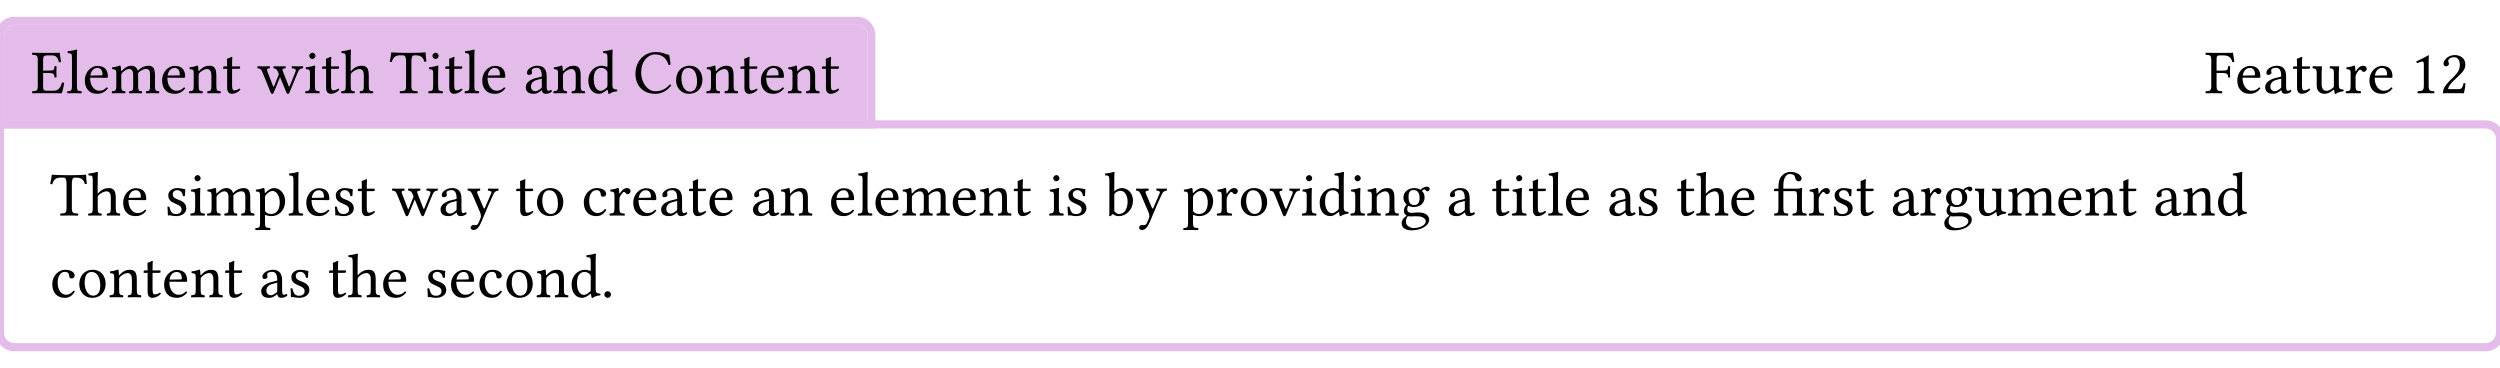 <svg class="typst-doc" height="100.147pt" style="overflow: visible;" viewBox="0 0 680.315 100.147" width="680.315pt" xmlns:h5="http://www.w3.org/1999/xhtml" xmlns:xlink="http://www.w3.org/1999/xlink" xmlns="http://www.w3.org/2000/svg">
    <g>
        <g transform="translate(0 5.669)">
            <g class="typst-group">
                <g>
                    <g transform="translate(0 0)">
                        <g class="typst-group">
                            <g>
                                <g transform="translate(0 0)">
                                    <g class="typst-group">
                                        <g>
                                            <g transform="translate(-0 -0)">
                                                <path class="typst-shape" d="M 3.895 1.105 L 3.895 -1.105 L 233.221 -1.105 C 235.982 -1.105 238.221 1.134 238.221 3.895 L 238.221 29.291 L -1.105 29.291 L -1.105 3.895 C -1.105 1.134 1.134 -1.105 3.895 -1.105 L 3.895 1.105 C 2.354 1.105 1.105 2.354 1.105 3.895 L 1.105 27.081 L 236.011 27.081 L 236.011 3.895 C 236.011 2.354 234.762 1.105 233.221 1.105 Z " fill="#e4bce9" fill-rule="nonzero"></path>
                                            </g>
                                            <g transform="translate(0 0)">
                                                <g class="typst-group" clip-path="url(#c4E679BE39DD3F2DA282608A73844A677)">
                                                    <g>
                                                        <g transform="translate(0 0)">
                                                            <path class="typst-shape" d="M 0 0 L 0 28.186 L 237.116 28.186 L 237.116 0 Z " fill="#e4bce9" fill-rule="nonzero"></path>
                                                        </g>
                                                        <g transform="translate(8.5 19.686)">
                                                            <g class="typst-text" transform="scale(1, -1)">
                                                                <use fill="#000000" fill-rule="nonzero" x="0" xlink:href="#gA47983972D15EF8A60FA5327D5D7CBB8"></use>
                                                                <use fill="#000000" fill-rule="nonzero" x="9.469" xlink:href="#g688C37539538F20ADEDCEF13385ED473"></use>
                                                                <use fill="#000000" fill-rule="nonzero" x="13.957" xlink:href="#g6A1BCC6180F826CEC9F0969029141C24"></use>
                                                                <use fill="#000000" fill-rule="nonzero" x="21.556" xlink:href="#g8EF68B9F434B21AF0F566D42E24A6741"></use>
                                                                <use fill="#000000" fill-rule="nonzero" x="34.986" xlink:href="#g6A1BCC6180F826CEC9F0969029141C24"></use>
                                                                <use fill="#000000" fill-rule="nonzero" x="42.585" xlink:href="#gEC36F167EC4449C6AE9A758F7303ABD9"></use>
                                                                <use fill="#000000" fill-rule="nonzero" x="51.799" xlink:href="#g39771A1379CF595E57EC7CABB822FC76"></use>
                                                                <use fill="#000000" fill-rule="nonzero" x="61.421" xlink:href="#g5A26077A72462FE68E0ADE460EEFCCB5"></use>
                                                                <use fill="#000000" fill-rule="nonzero" x="74.12" xlink:href="#gD73BC2B7DACAF23BBF77E52B624B14FE"></use>
                                                                <use fill="#000000" fill-rule="nonzero" x="78.727" xlink:href="#g39771A1379CF595E57EC7CABB822FC76"></use>
                                                                <use fill="#000000" fill-rule="nonzero" x="84.099" xlink:href="#g7CB9797A02F10A5A37B7A195F5C7F72B"></use>
                                                                <use fill="#000000" fill-rule="nonzero" x="97.495" xlink:href="#gE2DFA7A4165699FAACE3405BA08E957D"></use>
                                                                <use fill="#000000" fill-rule="nonzero" x="107.644" xlink:href="#gD73BC2B7DACAF23BBF77E52B624B14FE"></use>
                                                                <use fill="#000000" fill-rule="nonzero" x="112.251" xlink:href="#g39771A1379CF595E57EC7CABB822FC76"></use>
                                                                <use fill="#000000" fill-rule="nonzero" x="117.623" xlink:href="#g688C37539538F20ADEDCEF13385ED473"></use>
                                                                <use fill="#000000" fill-rule="nonzero" x="122.111" xlink:href="#g6A1BCC6180F826CEC9F0969029141C24"></use>
                                                                <use fill="#000000" fill-rule="nonzero" x="133.96" xlink:href="#g70497B15E04CC549257309BAC0B77D32"></use>
                                                                <use fill="#000000" fill-rule="nonzero" x="141.729" xlink:href="#gEC36F167EC4449C6AE9A758F7303ABD9"></use>
                                                                <use fill="#000000" fill-rule="nonzero" x="150.943" xlink:href="#g321EEAFE5754B9C7453097BAF1645CB4"></use>
                                                                <use fill="#000000" fill-rule="nonzero" x="163.795" xlink:href="#gBFB3E6E57E70B1315D13A2135ED68298"></use>
                                                                <use fill="#000000" fill-rule="nonzero" x="174.777" xlink:href="#g8831A3734F2C877DD4B82664E2752586"></use>
                                                                <use fill="#000000" fill-rule="nonzero" x="183.345" xlink:href="#gEC36F167EC4449C6AE9A758F7303ABD9"></use>
                                                                <use fill="#000000" fill-rule="nonzero" x="192.559" xlink:href="#g39771A1379CF595E57EC7CABB822FC76"></use>
                                                                <use fill="#000000" fill-rule="nonzero" x="197.931" xlink:href="#g6A1BCC6180F826CEC9F0969029141C24"></use>
                                                                <use fill="#000000" fill-rule="nonzero" x="205.53" xlink:href="#gEC36F167EC4449C6AE9A758F7303ABD9"></use>
                                                                <use fill="#000000" fill-rule="nonzero" x="214.744" xlink:href="#g39771A1379CF595E57EC7CABB822FC76"></use>
                                                            </g>
                                                        </g>
                                                    </g>
                                                </g>
                                            </g>
                                            <g transform="translate(591.456 0)">
                                                <g class="typst-group">
                                                    <g>
                                                        <g transform="translate(8.5 19.686)">
                                                            <g class="typst-text" transform="scale(1, -1)">
                                                                <use fill="#000000" fill-rule="nonzero" x="0" xlink:href="#g3BBAA0E515CCE9D602E8BB6184EABE57"></use>
                                                                <use fill="#000000" fill-rule="nonzero" x="8.245" xlink:href="#g6A1BCC6180F826CEC9F0969029141C24"></use>
                                                                <use fill="#000000" fill-rule="nonzero" x="15.844" xlink:href="#g70497B15E04CC549257309BAC0B77D32"></use>
                                                                <use fill="#000000" fill-rule="nonzero" x="23.613" xlink:href="#g39771A1379CF595E57EC7CABB822FC76"></use>
                                                                <use fill="#000000" fill-rule="nonzero" x="28.985" xlink:href="#gCB5A1CE6276EDDD553B00166C1A6296F"></use>
                                                                <use fill="#000000" fill-rule="nonzero" x="38.012" xlink:href="#g679C8EC39CC8A55594D0C898C817B316"></use>
                                                                <use fill="#000000" fill-rule="nonzero" x="44.2" xlink:href="#g6A1BCC6180F826CEC9F0969029141C24"></use>
                                                            </g>
                                                        </g>
                                                        <g transform="translate(64.549 19.686)">
                                                            <g class="typst-text" transform="scale(1, -1)">
                                                                <use fill="#000000" fill-rule="nonzero" x="0" xlink:href="#gB3C4DF9985E535445058B523F1236CF9"></use>
                                                                <use fill="#000000" fill-rule="nonzero" x="7.905" xlink:href="#g3FF93C64BFA444032BA43718CA8F66B9"></use>
                                                            </g>
                                                        </g>
                                                    </g>
                                                </g>
                                            </g>
                                            <g transform="translate(0 28.186)">
                                                <g class="typst-group">
                                                    <g>
                                                        <g transform="translate(-0 -0)">
                                                            <path class="typst-shape" d="M 1.105 1.105 L -1.105 -1.105 L 676.42 -1.105 C 679.181 -1.105 681.42 1.134 681.42 3.895 L 681.42 56.727 C 681.42 59.488 679.181 61.727 676.42 61.727 L 3.895 61.727 C 1.134 61.727 -1.105 59.488 -1.105 56.727 L -1.105 -1.105 L -1.105 -1.105 L 1.105 1.105 L 1.105 56.727 C 1.105 58.268 2.354 59.517 3.895 59.517 L 676.42 59.517 C 677.961 59.517 679.21 58.268 679.21 56.727 L 679.21 3.895 C 679.21 2.354 677.961 1.105 676.42 1.105 Z " fill="#e4bce9" fill-rule="nonzero"></path>
                                                        </g>
                                                        <g transform="translate(13.6 24.786)">
                                                            <g class="typst-text" transform="scale(1, -1)">
                                                                <use fill="#000000" fill-rule="nonzero" x="0" xlink:href="#gE2DFA7A4165699FAACE3405BA08E957D"></use>
                                                                <use fill="#000000" fill-rule="nonzero" x="10.149" xlink:href="#g7CB9797A02F10A5A37B7A195F5C7F72B"></use>
                                                                <use fill="#000000" fill-rule="nonzero" x="19.295" xlink:href="#g6A1BCC6180F826CEC9F0969029141C24"></use>
                                                                <use fill="#000000" fill-rule="nonzero" x="31.144" xlink:href="#gCE3CE355ABD62B15A27CF5949C54B2F4"></use>
                                                                <use fill="#000000" fill-rule="nonzero" x="37.774" xlink:href="#gD73BC2B7DACAF23BBF77E52B624B14FE"></use>
                                                                <use fill="#000000" fill-rule="nonzero" x="42.381" xlink:href="#g8EF68B9F434B21AF0F566D42E24A6741"></use>
                                                                <use fill="#000000" fill-rule="nonzero" x="55.811" xlink:href="#g35FE788A1490BC0C0E674398F0881B68"></use>
                                                                <use fill="#000000" fill-rule="nonzero" x="64.634" xlink:href="#g688C37539538F20ADEDCEF13385ED473"></use>
                                                                <use fill="#000000" fill-rule="nonzero" x="69.122" xlink:href="#g6A1BCC6180F826CEC9F0969029141C24"></use>
                                                                <use fill="#000000" fill-rule="nonzero" x="76.721" xlink:href="#gCE3CE355ABD62B15A27CF5949C54B2F4"></use>
                                                                <use fill="#000000" fill-rule="nonzero" x="83.351" xlink:href="#g39771A1379CF595E57EC7CABB822FC76"></use>
                                                                <use fill="#000000" fill-rule="nonzero" x="92.973" xlink:href="#g5A26077A72462FE68E0ADE460EEFCCB5"></use>
                                                                <use fill="#000000" fill-rule="nonzero" x="105.672" xlink:href="#g70497B15E04CC549257309BAC0B77D32"></use>
                                                                <use fill="#000000" fill-rule="nonzero" x="113.441" xlink:href="#g13AD84DD2262B004B62236FB2079A81F"></use>
                                                                <use fill="#000000" fill-rule="nonzero" x="126.446" xlink:href="#g39771A1379CF595E57EC7CABB822FC76"></use>
                                                                <use fill="#000000" fill-rule="nonzero" x="131.818" xlink:href="#g8831A3734F2C877DD4B82664E2752586"></use>
                                                                <use fill="#000000" fill-rule="nonzero" x="144.636" xlink:href="#g3564DE1D06CB70D2075D783CC0A3C29B"></use>
                                                                <use fill="#000000" fill-rule="nonzero" x="151.912" xlink:href="#g679C8EC39CC8A55594D0C898C817B316"></use>
                                                                <use fill="#000000" fill-rule="nonzero" x="158.1" xlink:href="#g6A1BCC6180F826CEC9F0969029141C24"></use>
                                                                <use fill="#000000" fill-rule="nonzero" x="165.699" xlink:href="#g70497B15E04CC549257309BAC0B77D32"></use>
                                                                <use fill="#000000" fill-rule="nonzero" x="173.468" xlink:href="#g39771A1379CF595E57EC7CABB822FC76"></use>
                                                                <use fill="#000000" fill-rule="nonzero" x="178.84" xlink:href="#g6A1BCC6180F826CEC9F0969029141C24"></use>
                                                                <use fill="#000000" fill-rule="nonzero" x="190.689" xlink:href="#g70497B15E04CC549257309BAC0B77D32"></use>
                                                                <use fill="#000000" fill-rule="nonzero" x="198.458" xlink:href="#gEC36F167EC4449C6AE9A758F7303ABD9"></use>
                                                                <use fill="#000000" fill-rule="nonzero" x="211.922" xlink:href="#g6A1BCC6180F826CEC9F0969029141C24"></use>
                                                                <use fill="#000000" fill-rule="nonzero" x="219.521" xlink:href="#g688C37539538F20ADEDCEF13385ED473"></use>
                                                                <use fill="#000000" fill-rule="nonzero" x="224.009" xlink:href="#g6A1BCC6180F826CEC9F0969029141C24"></use>
                                                                <use fill="#000000" fill-rule="nonzero" x="231.608" xlink:href="#g8EF68B9F434B21AF0F566D42E24A6741"></use>
                                                                <use fill="#000000" fill-rule="nonzero" x="245.038" xlink:href="#g6A1BCC6180F826CEC9F0969029141C24"></use>
                                                                <use fill="#000000" fill-rule="nonzero" x="252.637" xlink:href="#gEC36F167EC4449C6AE9A758F7303ABD9"></use>
                                                                <use fill="#000000" fill-rule="nonzero" x="261.851" xlink:href="#g39771A1379CF595E57EC7CABB822FC76"></use>
                                                                <use fill="#000000" fill-rule="nonzero" x="271.473" xlink:href="#gD73BC2B7DACAF23BBF77E52B624B14FE"></use>
                                                                <use fill="#000000" fill-rule="nonzero" x="276.08" xlink:href="#gCE3CE355ABD62B15A27CF5949C54B2F4"></use>
                                                                <use fill="#000000" fill-rule="nonzero" x="286.96" xlink:href="#g17D3C543A57D6D95BC0112062343ECB5"></use>
                                                                <use fill="#000000" fill-rule="nonzero" x="295.341" xlink:href="#g13AD84DD2262B004B62236FB2079A81F"></use>
                                                                <use fill="#000000" fill-rule="nonzero" x="308.346" xlink:href="#g35FE788A1490BC0C0E674398F0881B68"></use>
                                                                <use fill="#000000" fill-rule="nonzero" x="317.169" xlink:href="#g679C8EC39CC8A55594D0C898C817B316"></use>
                                                                <use fill="#000000" fill-rule="nonzero" x="323.357" xlink:href="#g8831A3734F2C877DD4B82664E2752586"></use>
                                                                <use fill="#000000" fill-rule="nonzero" x="331.806" xlink:href="#gB488647053F2FCFECBBDB7F09DA3CA54"></use>
                                                                <use fill="#000000" fill-rule="nonzero" x="340.255" xlink:href="#gD73BC2B7DACAF23BBF77E52B624B14FE"></use>
                                                                <use fill="#000000" fill-rule="nonzero" x="344.862" xlink:href="#g321EEAFE5754B9C7453097BAF1645CB4"></use>
                                                                <use fill="#000000" fill-rule="nonzero" x="353.464" xlink:href="#gD73BC2B7DACAF23BBF77E52B624B14FE"></use>
                                                                <use fill="#000000" fill-rule="nonzero" x="358.071" xlink:href="#gEC36F167EC4449C6AE9A758F7303ABD9"></use>
                                                                <use fill="#000000" fill-rule="nonzero" x="367.285" xlink:href="#gB15C872A967342017A4FDC1690E512AC"></use>
                                                                <use fill="#000000" fill-rule="nonzero" x="380.035" xlink:href="#g70497B15E04CC549257309BAC0B77D32"></use>
                                                                <use fill="#000000" fill-rule="nonzero" x="392.054" xlink:href="#g39771A1379CF595E57EC7CABB822FC76"></use>
                                                                <use fill="#000000" fill-rule="nonzero" x="397.426" xlink:href="#gD73BC2B7DACAF23BBF77E52B624B14FE"></use>
                                                                <use fill="#000000" fill-rule="nonzero" x="402.033" xlink:href="#g39771A1379CF595E57EC7CABB822FC76"></use>
                                                                <use fill="#000000" fill-rule="nonzero" x="407.405" xlink:href="#g688C37539538F20ADEDCEF13385ED473"></use>
                                                                <use fill="#000000" fill-rule="nonzero" x="411.893" xlink:href="#g6A1BCC6180F826CEC9F0969029141C24"></use>
                                                                <use fill="#000000" fill-rule="nonzero" x="423.742" xlink:href="#g70497B15E04CC549257309BAC0B77D32"></use>
                                                                <use fill="#000000" fill-rule="nonzero" x="431.511" xlink:href="#gCE3CE355ABD62B15A27CF5949C54B2F4"></use>
                                                                <use fill="#000000" fill-rule="nonzero" x="442.391" xlink:href="#g39771A1379CF595E57EC7CABB822FC76"></use>
                                                                <use fill="#000000" fill-rule="nonzero" x="447.763" xlink:href="#g7CB9797A02F10A5A37B7A195F5C7F72B"></use>
                                                                <use fill="#000000" fill-rule="nonzero" x="456.909" xlink:href="#g6A1BCC6180F826CEC9F0969029141C24"></use>
                                                                <use fill="#000000" fill-rule="nonzero" x="468.758" xlink:href="#gA06B5FB48DCF3C950E5E0EF94C26CF08"></use>
                                                                <use fill="#000000" fill-rule="nonzero" x="478.278" xlink:href="#g679C8EC39CC8A55594D0C898C817B316"></use>
                                                                <use fill="#000000" fill-rule="nonzero" x="484.602" xlink:href="#gCE3CE355ABD62B15A27CF5949C54B2F4"></use>
                                                                <use fill="#000000" fill-rule="nonzero" x="491.232" xlink:href="#g39771A1379CF595E57EC7CABB822FC76"></use>
                                                                <use fill="#000000" fill-rule="nonzero" x="500.854" xlink:href="#g70497B15E04CC549257309BAC0B77D32"></use>
                                                                <use fill="#000000" fill-rule="nonzero" x="508.623" xlink:href="#g679C8EC39CC8A55594D0C898C817B316"></use>
                                                                <use fill="#000000" fill-rule="nonzero" x="514.947" xlink:href="#gB15C872A967342017A4FDC1690E512AC"></use>
                                                                <use fill="#000000" fill-rule="nonzero" x="523.447" xlink:href="#gCB5A1CE6276EDDD553B00166C1A6296F"></use>
                                                                <use fill="#000000" fill-rule="nonzero" x="532.474" xlink:href="#g8EF68B9F434B21AF0F566D42E24A6741"></use>
                                                                <use fill="#000000" fill-rule="nonzero" x="545.904" xlink:href="#g6A1BCC6180F826CEC9F0969029141C24"></use>
                                                                <use fill="#000000" fill-rule="nonzero" x="553.503" xlink:href="#gEC36F167EC4449C6AE9A758F7303ABD9"></use>
                                                                <use fill="#000000" fill-rule="nonzero" x="562.717" xlink:href="#g39771A1379CF595E57EC7CABB822FC76"></use>
                                                                <use fill="#000000" fill-rule="nonzero" x="572.339" xlink:href="#g70497B15E04CC549257309BAC0B77D32"></use>
                                                                <use fill="#000000" fill-rule="nonzero" x="580.108" xlink:href="#gEC36F167EC4449C6AE9A758F7303ABD9"></use>
                                                                <use fill="#000000" fill-rule="nonzero" x="589.322" xlink:href="#g321EEAFE5754B9C7453097BAF1645CB4"></use>
                                                            </g>
                                                        </g>
                                                        <g transform="translate(13.6 47.022)">
                                                            <g class="typst-text" transform="scale(1, -1)">
                                                                <use fill="#000000" fill-rule="nonzero" x="0" xlink:href="#g3564DE1D06CB70D2075D783CC0A3C29B"></use>
                                                                <use fill="#000000" fill-rule="nonzero" x="7.276" xlink:href="#g8831A3734F2C877DD4B82664E2752586"></use>
                                                                <use fill="#000000" fill-rule="nonzero" x="15.844" xlink:href="#gEC36F167EC4449C6AE9A758F7303ABD9"></use>
                                                                <use fill="#000000" fill-rule="nonzero" x="25.058" xlink:href="#g39771A1379CF595E57EC7CABB822FC76"></use>
                                                                <use fill="#000000" fill-rule="nonzero" x="30.43" xlink:href="#g6A1BCC6180F826CEC9F0969029141C24"></use>
                                                                <use fill="#000000" fill-rule="nonzero" x="38.029" xlink:href="#gEC36F167EC4449C6AE9A758F7303ABD9"></use>
                                                                <use fill="#000000" fill-rule="nonzero" x="47.243" xlink:href="#g39771A1379CF595E57EC7CABB822FC76"></use>
                                                                <use fill="#000000" fill-rule="nonzero" x="56.865" xlink:href="#g70497B15E04CC549257309BAC0B77D32"></use>
                                                                <use fill="#000000" fill-rule="nonzero" x="64.634" xlink:href="#gCE3CE355ABD62B15A27CF5949C54B2F4"></use>
                                                                <use fill="#000000" fill-rule="nonzero" x="75.514" xlink:href="#g39771A1379CF595E57EC7CABB822FC76"></use>
                                                                <use fill="#000000" fill-rule="nonzero" x="80.886" xlink:href="#g7CB9797A02F10A5A37B7A195F5C7F72B"></use>
                                                                <use fill="#000000" fill-rule="nonzero" x="90.032" xlink:href="#g6A1BCC6180F826CEC9F0969029141C24"></use>
                                                                <use fill="#000000" fill-rule="nonzero" x="101.881" xlink:href="#gCE3CE355ABD62B15A27CF5949C54B2F4"></use>
                                                                <use fill="#000000" fill-rule="nonzero" x="108.511" xlink:href="#g6A1BCC6180F826CEC9F0969029141C24"></use>
                                                                <use fill="#000000" fill-rule="nonzero" x="116.229" xlink:href="#g3564DE1D06CB70D2075D783CC0A3C29B"></use>
                                                                <use fill="#000000" fill-rule="nonzero" x="123.505" xlink:href="#g8831A3734F2C877DD4B82664E2752586"></use>
                                                                <use fill="#000000" fill-rule="nonzero" x="132.073" xlink:href="#gEC36F167EC4449C6AE9A758F7303ABD9"></use>
                                                                <use fill="#000000" fill-rule="nonzero" x="141.287" xlink:href="#g321EEAFE5754B9C7453097BAF1645CB4"></use>
                                                                <use fill="#000000" fill-rule="nonzero" x="149.889" xlink:href="#g5D3AC8C9938DA5174EAB4DE57CB4CE43"></use>
                                                            </g>
                                                        </g>
                                                    </g>
                                                </g>
                                            </g>
                                        </g>
                                    </g>
                                </g>
                            </g>
                        </g>
                    </g>
                </g>
            </g>
        </g>
    </g>
    <defs id="glyph">
        <symbol id="gA47983972D15EF8A60FA5327D5D7CBB8" overflow="visible">
            <path d="M 4.777 6.137 L 3.23 6.137 L 3.23 9.197 C 3.23 9.945 3.434 10.285 4.352 10.285 L 5.627 10.285 C 6.902 10.285 7.174 9.605 7.548 8.432 C 7.752 8.398 7.939 8.432 8.109 8.517 C 8.024 9.214 7.769 10.846 7.735 10.982 C 7.735 11.016 7.718 11.033 7.667 11.033 C 7.378 10.982 7.242 10.965 6.834 10.965 L 2.499 10.965 C 1.989 10.965 0.986 10.982 0.306 10.999 C 0.204 10.897 0.204 10.54 0.306 10.438 C 1.496 10.387 1.785 10.302 1.785 8.891 L 1.785 2.074 C 1.785 0.663 1.496 0.578 0.306 0.527 C 0.204 0.425 0.204 0.068 0.306 -0.034 C 0.935 -0.017 1.955 0 2.516 0 L 6.171 0 C 6.987 0 8.347 -0.034 8.347 -0.034 C 8.585 0.816 8.84 1.938 8.976 2.805 C 8.806 2.907 8.602 2.941 8.381 2.89 C 8.041 1.666 7.446 0.663 6.154 0.663 L 4.182 0.663 C 3.468 0.663 3.23 0.935 3.23 1.734 L 3.23 5.491 L 4.777 5.491 C 6.222 5.491 6.273 5.1 6.324 4.335 C 6.426 4.233 6.783 4.233 6.885 4.335 C 6.868 4.777 6.851 5.253 6.851 5.831 C 6.851 6.307 6.868 6.885 6.885 7.293 C 6.783 7.395 6.426 7.395 6.324 7.293 C 6.273 6.358 6.222 6.137 4.777 6.137 Z "></path>
        </symbol>
        <symbol id="g688C37539538F20ADEDCEF13385ED473" overflow="visible">
            <path d="M 1.615 2.074 C 1.615 0.663 1.428 0.578 0.391 0.527 C 0.289 0.425 0.289 0.068 0.391 -0.034 C 0.986 -0.017 1.615 0 2.295 0 C 2.975 0 3.621 -0.017 4.182 -0.034 C 4.284 0.068 4.284 0.425 4.182 0.527 C 3.145 0.578 2.958 0.663 2.958 2.074 L 2.958 9.911 C 2.958 11.016 3.026 11.696 3.026 11.696 C 3.026 11.815 2.958 11.866 2.805 11.866 C 2.38 11.696 1.105 11.458 0.425 11.407 C 0.391 11.271 0.425 10.999 0.527 10.897 C 1.513 10.829 1.615 10.778 1.615 9.503 Z "></path>
        </symbol>
        <symbol id="g6A1BCC6180F826CEC9F0969029141C24" overflow="visible">
            <path d="M 6.562 1.581 C 5.933 0.935 5.44 0.663 4.454 0.663 C 3.842 0.663 3.128 1.02 2.601 1.887 C 2.261 2.448 2.057 3.23 2.057 4.216 L 6.579 4.182 C 6.783 4.182 6.902 4.284 6.902 4.471 C 6.902 5.899 6.392 7.429 4.029 7.429 C 2.55 7.429 0.629 6.018 0.629 3.434 C 0.629 2.482 0.867 1.564 1.428 0.918 C 2.006 0.238 2.805 -0.17 4.029 -0.17 C 5.321 -0.17 6.239 0.425 6.919 1.309 C 6.868 1.479 6.766 1.564 6.562 1.581 Z M 2.108 4.794 C 2.431 6.715 3.621 6.868 4.029 6.868 C 4.675 6.868 5.44 6.511 5.44 5.083 C 5.44 4.93 5.372 4.845 5.185 4.845 Z "></path>
        </symbol>
        <symbol id="g8EF68B9F434B21AF0F566D42E24A6741" overflow="visible">
            <path d="M 2.89 6.086 C 2.873 6.596 2.839 7.208 2.754 7.378 C 2.72 7.463 2.686 7.514 2.55 7.514 C 2.074 7.327 1.632 7.174 0.459 7.021 C 0.425 6.919 0.459 6.647 0.493 6.545 C 1.411 6.46 1.598 6.375 1.598 5.389 L 1.598 2.074 C 1.598 0.68 1.377 0.595 0.442 0.527 C 0.34 0.425 0.34 0.068 0.442 -0.034 C 0.952 -0.017 1.598 0 2.278 0 C 2.958 0 3.485 -0.017 3.995 -0.034 C 4.097 0.068 4.097 0.425 3.995 0.527 C 3.128 0.612 2.941 0.68 2.941 2.074 L 2.941 4.862 C 2.941 5.219 3.094 5.423 3.23 5.576 C 3.91 6.239 4.539 6.579 5.066 6.579 C 5.712 6.579 6.188 6.171 6.188 5.032 L 6.188 2.074 C 6.188 0.68 6.052 0.595 5.134 0.527 C 5.049 0.425 5.049 0.068 5.134 -0.034 C 5.559 -0.017 6.188 0 6.868 0 C 7.548 0 8.109 -0.017 8.534 -0.034 C 8.619 0.068 8.619 0.425 8.534 0.527 C 7.684 0.595 7.531 0.68 7.531 2.074 L 7.531 4.777 C 7.531 5.015 7.531 5.253 7.514 5.457 C 8.33 6.358 9.095 6.579 9.758 6.579 C 10.404 6.579 10.778 6.205 10.778 5.066 L 10.778 2.074 C 10.778 0.68 10.608 0.595 9.724 0.527 C 9.639 0.425 9.639 0.068 9.724 -0.034 C 10.149 -0.017 10.778 0 11.458 0 C 12.138 0 12.733 -0.017 13.209 -0.034 C 13.294 0.068 13.294 0.425 13.209 0.527 C 12.274 0.595 12.121 0.68 12.121 2.074 L 12.121 4.76 C 12.121 6.273 11.866 7.463 10.37 7.463 C 9.503 7.463 8.449 7.14 7.565 6.205 C 7.514 6.154 7.412 6.069 7.378 6.222 C 7.225 6.919 6.562 7.463 5.678 7.463 C 4.692 7.463 3.808 6.885 3.094 6.086 C 3.009 6.001 2.907 5.882 2.89 6.086 Z "></path>
        </symbol>
        <symbol id="gEC36F167EC4449C6AE9A758F7303ABD9" overflow="visible">
            <path d="M 3.128 6.086 C 3.026 5.967 2.924 5.933 2.924 6.086 C 2.907 6.545 2.873 7.208 2.788 7.378 C 2.754 7.463 2.72 7.514 2.584 7.514 C 2.108 7.327 1.666 7.174 0.493 7.021 C 0.459 6.919 0.493 6.647 0.527 6.545 C 1.445 6.46 1.632 6.375 1.632 5.389 L 1.632 2.074 C 1.632 0.68 1.462 0.612 0.442 0.527 C 0.34 0.425 0.34 0.068 0.442 -0.034 C 0.952 -0.017 1.632 0 2.312 0 C 2.992 0 3.502 -0.017 4.012 -0.034 C 4.114 0.068 4.114 0.425 4.012 0.527 C 3.145 0.612 2.975 0.68 2.975 2.074 L 2.975 4.862 C 2.975 5.219 3.128 5.423 3.264 5.576 C 3.91 6.205 4.675 6.579 5.338 6.579 C 5.678 6.579 6.035 6.358 6.239 5.967 C 6.409 5.627 6.443 5.168 6.443 4.658 L 6.443 2.074 C 6.443 0.68 6.273 0.612 5.389 0.527 C 5.304 0.425 5.304 0.068 5.389 -0.034 C 5.899 -0.017 6.443 0 7.123 0 C 7.803 0 8.415 -0.017 8.925 -0.034 C 9.01 0.068 9.01 0.425 8.925 0.527 C 7.973 0.612 7.786 0.68 7.786 2.074 L 7.786 4.607 C 7.786 5.542 7.718 6.358 7.327 6.885 C 7.038 7.259 6.511 7.463 5.916 7.463 C 5.083 7.463 4.131 7.242 3.128 6.086 Z "></path>
        </symbol>
        <symbol id="g39771A1379CF595E57EC7CABB822FC76" overflow="visible">
            <path d="M 0.731 7.293 C 0.493 7.293 0.425 7.089 0.425 6.953 L 0.425 6.732 C 0.425 6.647 0.442 6.63 0.51 6.63 L 1.513 6.63 L 1.513 1.513 C 1.513 0.306 2.04 -0.17 2.822 -0.17 C 3.604 -0.17 4.454 0.204 5.117 0.952 C 5.083 1.122 4.981 1.224 4.811 1.241 C 4.369 0.901 3.859 0.765 3.417 0.765 C 2.958 0.765 2.856 1.275 2.856 2.329 L 2.856 6.63 L 4.624 6.63 C 4.794 6.63 5.032 6.698 5.032 6.851 L 5.032 7.191 C 5.032 7.259 4.981 7.293 4.896 7.293 L 2.856 7.293 L 2.856 7.956 C 2.856 9.061 2.924 9.741 2.924 9.741 C 2.924 9.843 2.873 9.894 2.788 9.894 C 2.72 9.894 2.567 9.826 2.414 9.741 C 2.227 9.639 2.057 9.554 1.836 9.503 C 1.632 9.435 1.462 9.384 1.462 9.265 C 1.462 9.061 1.513 9.18 1.513 7.293 Z "></path>
        </symbol>
        <symbol id="g5A26077A72462FE68E0ADE460EEFCCB5" overflow="visible">
            <path d="M 3.451 6.766 C 3.553 6.868 3.553 7.225 3.451 7.327 C 2.941 7.31 2.346 7.293 1.734 7.293 C 1.088 7.293 0.629 7.31 0.187 7.327 C 0.085 7.225 0.085 6.868 0.187 6.766 C 0.986 6.681 1.173 6.511 1.53 5.627 L 3.757 0.136 C 3.859 -0.102 3.995 -0.204 4.165 -0.204 C 4.318 -0.204 4.454 -0.102 4.573 0.17 L 6.29 4.352 L 8.041 0.136 C 8.143 -0.102 8.279 -0.204 8.449 -0.204 C 8.602 -0.204 8.738 -0.102 8.84 0.153 L 11.067 5.542 C 11.339 6.239 11.628 6.715 12.495 6.766 C 12.597 6.868 12.597 7.225 12.495 7.327 C 12.155 7.31 11.781 7.293 11.271 7.293 C 10.761 7.293 10.047 7.31 9.537 7.327 C 9.435 7.225 9.435 6.868 9.537 6.766 C 10.812 6.698 10.642 6.205 10.404 5.61 L 8.976 2.074 C 8.806 1.649 8.738 1.649 8.602 2.006 L 7.14 5.729 C 6.817 6.528 6.851 6.698 7.752 6.766 C 7.854 6.868 7.854 7.225 7.752 7.327 C 7.242 7.31 6.562 7.293 6.052 7.293 C 5.627 7.293 5.066 7.31 4.556 7.327 C 4.454 7.225 4.454 6.868 4.556 6.766 C 5.355 6.698 5.559 6.205 5.865 5.44 L 5.967 5.168 L 4.777 2.159 C 4.556 1.598 4.522 1.581 4.301 2.125 L 2.941 5.627 C 2.618 6.443 2.635 6.715 3.451 6.766 Z "></path>
        </symbol>
        <symbol id="gD73BC2B7DACAF23BBF77E52B624B14FE" overflow="visible">
            <path d="M 3.077 2.074 L 3.077 5.457 C 3.077 6.307 3.145 7.395 3.145 7.395 C 3.145 7.463 3.06 7.514 2.924 7.514 C 2.448 7.327 1.768 7.174 0.595 7.021 C 0.561 6.919 0.595 6.647 0.629 6.545 C 1.564 6.46 1.734 6.358 1.734 5.389 L 1.734 2.074 C 1.734 0.663 1.547 0.612 0.51 0.527 C 0.408 0.425 0.408 0.068 0.51 -0.034 C 1.071 -0.017 1.734 0 2.414 0 C 3.094 0 3.74 -0.017 4.301 -0.034 C 4.403 0.068 4.403 0.425 4.301 0.527 C 3.264 0.595 3.077 0.663 3.077 2.074 Z M 1.53 10.183 C 1.53 9.741 1.938 9.299 2.346 9.299 C 2.822 9.299 3.23 9.758 3.23 10.115 C 3.23 10.523 2.873 10.999 2.414 10.999 C 2.006 10.999 1.53 10.591 1.53 10.183 Z "></path>
        </symbol>
        <symbol id="g7CB9797A02F10A5A37B7A195F5C7F72B" overflow="visible">
            <path d="M 2.839 4.862 C 2.839 5.219 2.992 5.423 3.128 5.576 C 3.774 6.205 4.641 6.579 5.304 6.579 C 5.644 6.579 6.001 6.358 6.205 5.967 C 6.375 5.627 6.409 5.168 6.409 4.658 L 6.409 2.074 C 6.409 0.68 6.239 0.612 5.355 0.527 C 5.27 0.425 5.27 0.068 5.355 -0.034 C 5.831 -0.017 6.409 0 7.089 0 C 7.769 0 8.33 -0.017 8.891 -0.034 C 8.976 0.068 8.976 0.425 8.891 0.527 C 7.939 0.612 7.752 0.68 7.752 2.074 L 7.752 4.607 C 7.752 5.542 7.684 6.375 7.293 6.885 C 7.004 7.259 6.477 7.463 5.882 7.463 C 5.049 7.463 4.029 7.242 2.992 6.086 C 2.992 6.069 2.975 6.069 2.958 6.052 C 2.907 5.984 2.822 5.882 2.822 6.086 L 2.839 9.911 C 2.839 11.016 2.907 11.696 2.907 11.696 C 2.907 11.815 2.839 11.866 2.686 11.866 C 2.261 11.696 0.986 11.458 0.306 11.407 C 0.272 11.271 0.306 10.999 0.408 10.897 C 0.459 10.897 0.51 10.897 0.561 10.897 C 1.309 10.846 1.496 10.846 1.496 9.503 L 1.496 2.074 C 1.496 0.663 1.292 0.595 0.306 0.527 C 0.204 0.425 0.204 0.068 0.306 -0.034 C 0.867 -0.017 1.496 0 2.176 0 C 2.822 0 3.383 -0.017 3.859 -0.034 C 3.961 0.068 3.961 0.425 3.859 0.527 C 2.992 0.595 2.839 0.663 2.839 2.074 Z "></path>
        </symbol>
        <symbol id="gE2DFA7A4165699FAACE3405BA08E957D" overflow="visible">
            <path d="M 5.95 2.074 L 5.95 8.568 C 5.95 9.656 6.12 10.302 6.732 10.302 L 7.106 10.302 C 8.381 10.302 9.18 9.86 9.469 8.551 C 9.656 8.551 9.894 8.568 10.047 8.636 C 9.928 9.418 9.843 10.285 9.826 11.05 C 9.826 11.067 9.792 11.101 9.775 11.101 C 9.197 11.05 7.31 10.965 5.967 10.965 L 4.505 10.965 C 3.196 10.965 1.19 11.05 0.544 11.101 C 0.51 11.101 0.476 11.067 0.476 11.05 C 0.408 10.285 0.238 9.401 0.051 8.585 C 0.221 8.517 0.425 8.5 0.629 8.5 C 0.969 9.86 1.751 10.302 2.873 10.302 L 3.706 10.302 C 4.335 10.302 4.505 9.656 4.505 8.619 L 4.505 2.074 C 4.505 0.663 4.216 0.578 2.856 0.527 C 2.754 0.425 2.754 0.068 2.856 -0.034 C 3.689 -0.017 4.556 0 5.236 0 C 5.882 0 6.749 -0.017 7.599 -0.034 C 7.701 0.068 7.701 0.425 7.599 0.527 C 6.239 0.578 5.95 0.663 5.95 2.074 Z "></path>
        </symbol>
        <symbol id="g70497B15E04CC549257309BAC0B77D32" overflow="visible">
            <path d="M 4.981 0.816 C 5.083 0.289 5.27 -0.17 6.12 -0.17 C 6.766 -0.17 7.378 0.119 7.735 0.459 C 7.701 0.663 7.633 0.816 7.446 0.918 C 7.327 0.816 7.038 0.646 6.817 0.646 C 6.324 0.646 6.307 1.309 6.307 2.091 L 6.307 4.59 C 6.307 7.004 4.981 7.463 3.74 7.463 C 2.346 7.463 0.935 6.545 0.935 5.576 C 0.935 5.168 1.139 4.964 1.53 4.964 C 2.023 4.964 2.329 5.321 2.329 5.542 C 2.329 5.661 2.312 5.78 2.278 5.848 C 2.261 5.899 2.244 6.001 2.244 6.188 C 2.244 6.715 2.958 6.902 3.604 6.902 C 4.182 6.902 4.981 6.613 4.981 4.692 C 4.981 4.573 4.93 4.505 4.879 4.488 L 3.417 4.131 C 1.785 3.723 0.612 2.822 0.612 1.666 C 0.612 0.272 1.564 -0.17 2.754 -0.17 C 3.349 -0.17 3.859 -0.034 4.607 0.544 L 4.947 0.816 Z M 4.981 3.961 L 4.981 1.717 C 4.981 1.496 4.879 1.377 4.743 1.275 C 4.301 0.918 3.723 0.527 3.247 0.527 C 2.397 0.527 2.023 1.207 2.023 1.734 C 2.023 2.499 2.38 3.281 3.638 3.604 Z "></path>
        </symbol>
        <symbol id="g321EEAFE5754B9C7453097BAF1645CB4" overflow="visible">
            <path d="M 5.678 0.85 C 5.763 0.918 5.916 0.952 5.933 0.833 C 5.984 0.425 6.12 -0.17 6.12 -0.17 C 6.256 -0.221 6.341 -0.204 6.443 -0.17 C 6.817 0.136 7.412 0.391 8.449 0.51 C 8.551 0.612 8.551 0.867 8.449 0.969 C 7.361 1.054 7.208 1.377 7.208 2.21 L 7.208 9.911 C 7.208 11.016 7.276 11.696 7.276 11.696 C 7.276 11.815 7.208 11.866 7.055 11.866 C 6.63 11.696 5.355 11.458 4.675 11.407 C 4.641 11.271 4.675 10.999 4.777 10.897 C 4.828 10.897 4.879 10.897 4.93 10.897 C 5.678 10.846 5.865 10.846 5.865 9.503 L 5.865 7.327 C 5.865 7.208 5.831 7.174 5.712 7.174 C 5.644 7.174 4.947 7.463 4.386 7.463 C 3.264 7.463 2.516 7.089 1.836 6.443 C 1.105 5.712 0.663 4.709 0.663 3.451 C 0.663 1.36 1.717 -0.17 3.553 -0.17 C 4.216 -0.17 4.845 0.17 5.678 0.85 Z M 5.865 2.108 C 5.865 1.785 5.831 1.649 5.593 1.445 C 4.964 0.901 4.42 0.629 3.995 0.629 C 3.077 0.629 2.125 1.632 2.125 3.757 C 2.125 4.981 2.363 5.661 2.618 6.018 C 3.145 6.817 3.859 6.868 4.199 6.868 C 4.811 6.868 5.236 6.647 5.576 6.256 C 5.814 5.984 5.865 5.865 5.865 5.338 Z "></path>
        </symbol>
        <symbol id="gBFB3E6E57E70B1315D13A2135ED68298" overflow="visible">
            <path d="M 6.069 -0.17 C 7.718 -0.17 9.231 0.612 10.387 2.125 C 10.302 2.278 10.183 2.38 9.996 2.38 C 8.789 1.054 7.633 0.527 6.052 0.527 C 3.757 0.527 2.176 3.111 2.176 5.593 C 2.176 7.055 2.567 8.279 3.179 9.044 C 4.029 10.081 5.015 10.557 5.899 10.557 C 8.245 10.557 9.18 9.163 9.622 7.701 C 9.826 7.633 9.996 7.684 10.183 7.786 C 10.098 8.67 9.979 9.486 9.809 10.421 C 8.942 10.506 8.177 11.186 6.086 11.186 C 4.641 11.186 3.434 10.659 2.431 9.741 C 1.309 8.704 0.629 7.038 0.629 5.27 C 0.629 2.312 2.414 -0.17 6.069 -0.17 Z "></path>
        </symbol>
        <symbol id="g8831A3734F2C877DD4B82664E2752586" overflow="visible">
            <path d="M 0.697 3.485 C 0.697 1.751 1.853 -0.17 4.267 -0.17 C 5.355 -0.17 6.188 0.221 6.766 0.782 C 7.531 1.53 7.871 2.601 7.871 3.638 C 7.871 5.406 6.902 7.463 4.301 7.463 C 3.179 7.463 2.261 7.004 1.632 6.273 C 1.02 5.542 0.697 4.556 0.697 3.485 Z M 4.046 6.868 C 5.508 6.868 6.409 5.542 6.409 3.094 C 6.409 0.952 5.304 0.425 4.505 0.425 C 2.737 0.425 2.159 2.567 2.159 3.876 C 2.159 5.355 2.516 6.868 4.046 6.868 Z "></path>
        </symbol>
        <symbol id="g3BBAA0E515CCE9D602E8BB6184EABE57" overflow="visible">
            <path d="M 4.811 5.491 C 6.256 5.491 6.307 5.1 6.358 4.335 C 6.46 4.233 6.817 4.233 6.919 4.335 C 6.902 4.76 6.885 5.253 6.885 5.831 C 6.885 6.409 6.902 6.851 6.919 7.293 C 6.817 7.395 6.46 7.395 6.358 7.293 C 6.307 6.358 6.256 6.137 4.811 6.137 L 3.23 6.137 L 3.23 9.197 C 3.23 10.115 3.434 10.285 4.182 10.285 L 4.947 10.285 C 6.749 10.285 7.174 9.605 7.548 8.432 C 7.752 8.432 7.939 8.466 8.075 8.517 C 7.99 9.214 7.735 10.846 7.701 10.982 C 7.701 11.016 7.684 11.033 7.633 11.033 C 7.344 10.982 7.259 10.965 6.834 10.965 L 2.499 10.965 C 1.955 10.965 0.986 10.982 0.306 10.999 C 0.204 10.897 0.204 10.54 0.306 10.438 C 1.496 10.387 1.785 10.302 1.785 8.891 L 1.785 2.074 C 1.785 0.663 1.496 0.578 0.306 0.527 C 0.204 0.425 0.204 0.068 0.306 -0.034 C 0.901 -0.017 1.751 0 2.516 0 C 3.281 0 4.114 -0.017 4.709 -0.034 C 4.811 0.068 4.811 0.425 4.709 0.527 C 3.519 0.578 3.23 0.663 3.23 2.074 L 3.23 5.491 Z "></path>
        </symbol>
        <symbol id="gCB5A1CE6276EDDD553B00166C1A6296F" overflow="visible">
            <path d="M 3.689 -0.17 C 4.352 -0.17 5.151 0.17 5.984 0.85 C 6.069 0.918 6.222 0.952 6.239 0.833 C 6.29 0.408 6.426 -0.17 6.426 -0.17 C 6.562 -0.221 6.647 -0.204 6.749 -0.17 C 7.123 0.136 7.718 0.391 8.755 0.51 C 8.857 0.612 8.857 0.867 8.755 0.969 C 7.667 1.054 7.514 1.377 7.514 2.21 L 7.514 5.474 C 7.514 5.984 7.582 7.225 7.582 7.225 C 7.582 7.276 7.531 7.327 7.446 7.327 C 7.361 7.31 7.106 7.293 6.851 7.293 C 6.307 7.293 5.695 7.31 5.117 7.327 C 5.015 7.225 5.015 6.868 5.117 6.766 C 5.95 6.715 6.171 6.511 6.171 5.389 L 6.171 2.108 C 6.171 1.785 6.137 1.649 5.899 1.445 C 5.27 0.901 4.624 0.629 4.199 0.629 C 3.689 0.629 2.839 0.867 2.839 2.38 L 2.839 5.474 C 2.839 5.984 2.907 7.225 2.907 7.225 C 2.907 7.276 2.856 7.327 2.771 7.327 C 2.686 7.31 2.431 7.293 2.176 7.293 C 1.632 7.293 1.02 7.31 0.442 7.327 C 0.34 7.225 0.34 6.868 0.442 6.766 C 1.258 6.698 1.496 6.511 1.496 5.406 L 1.496 2.142 C 1.496 0.969 2.006 -0.17 3.689 -0.17 Z "></path>
        </symbol>
        <symbol id="g679C8EC39CC8A55594D0C898C817B316" overflow="visible">
            <path d="M 2.992 6.086 C 2.958 6.766 2.941 7.208 2.856 7.378 C 2.822 7.463 2.788 7.514 2.652 7.514 C 2.176 7.327 1.734 7.174 0.561 7.021 C 0.527 6.919 0.561 6.647 0.595 6.545 C 1.513 6.46 1.7 6.375 1.7 5.389 L 1.7 2.074 C 1.7 0.663 1.496 0.595 0.442 0.527 C 0.34 0.425 0.34 0.068 0.442 -0.034 C 1.037 -0.017 1.7 0 2.38 0 C 3.06 0 3.842 -0.017 4.437 -0.034 C 4.539 0.068 4.539 0.425 4.437 0.527 C 3.247 0.612 3.043 0.663 3.043 2.074 L 3.043 4.437 C 3.043 4.879 3.247 5.27 3.451 5.576 C 3.638 5.848 4.029 6.409 4.233 6.409 C 4.386 6.409 4.539 6.375 4.675 6.188 C 4.794 6.018 4.998 5.797 5.287 5.797 C 5.695 5.797 6.086 6.222 6.086 6.647 C 6.086 6.97 5.78 7.463 5.066 7.463 C 4.267 7.463 3.57 6.715 3.179 6.052 C 3.077 5.865 2.992 6.001 2.992 6.086 Z "></path>
        </symbol>
        <symbol id="gB3C4DF9985E535445058B523F1236CF9" overflow="visible">
            <path d="M 4.896 2.074 L 4.896 7.973 C 4.896 8.993 4.913 10.03 4.947 10.251 C 4.947 10.336 4.913 10.336 4.845 10.336 C 3.91 9.758 3.009 9.333 1.513 8.636 C 1.547 8.449 1.615 8.279 1.768 8.177 C 2.55 8.5 2.924 8.602 3.247 8.602 C 3.536 8.602 3.587 8.194 3.587 7.616 L 3.587 2.074 C 3.587 0.663 3.128 0.578 1.938 0.527 C 1.836 0.425 1.836 0.068 1.938 -0.034 C 2.771 -0.017 3.383 0 4.301 0 C 5.117 0 5.525 -0.017 6.375 -0.034 C 6.477 0.068 6.477 0.425 6.375 0.527 C 5.185 0.578 4.896 0.663 4.896 2.074 Z "></path>
        </symbol>
        <symbol id="g3FF93C64BFA444032BA43718CA8F66B9" overflow="visible">
            <path d="M 1.037 7.956 C 1.037 7.599 1.36 7.293 1.717 7.293 C 2.006 7.293 2.516 7.599 2.516 7.973 C 2.516 8.109 2.482 8.211 2.448 8.33 C 2.414 8.449 2.312 8.602 2.312 8.738 C 2.312 9.163 2.754 9.775 3.995 9.775 C 4.607 9.775 5.474 9.35 5.474 7.718 C 5.474 6.63 5.083 5.746 4.08 4.726 L 2.822 3.485 C 1.156 1.785 0.884 0.969 0.884 -0.034 C 0.884 -0.034 1.751 0 2.295 0 L 5.27 0 C 5.814 0 6.596 -0.034 6.596 -0.034 C 6.817 0.867 6.987 2.142 7.004 2.652 C 6.902 2.737 6.681 2.771 6.511 2.737 C 6.222 1.53 5.933 1.105 5.321 1.105 L 2.295 1.105 C 2.295 1.921 3.468 3.077 3.553 3.162 L 5.27 4.811 C 6.239 5.746 6.97 6.494 6.97 7.786 C 6.97 9.622 5.474 10.37 4.097 10.37 C 2.21 10.37 1.037 8.976 1.037 7.956 Z "></path>
        </symbol>
        <symbol id="gCE3CE355ABD62B15A27CF5949C54B2F4" overflow="visible">
            <path d="M 0.816 2.346 C 0.884 1.513 0.935 0.714 0.935 0 C 1.105 0.034 1.275 0.051 1.36 0.051 C 1.479 0.051 1.581 0.051 1.7 0.017 C 2.159 -0.102 2.618 -0.17 3.247 -0.17 C 4.199 -0.17 5.95 0.289 5.95 1.972 C 5.95 3.128 5.117 3.808 3.961 4.233 C 2.941 4.624 2.261 4.879 2.261 5.814 C 2.261 6.511 2.873 6.902 3.451 6.902 C 3.825 6.902 4.811 6.766 5.032 5.321 C 5.134 5.219 5.474 5.236 5.576 5.338 C 5.627 5.95 5.661 6.579 5.678 7.14 C 5.151 7.225 4.335 7.463 3.451 7.463 C 2.193 7.463 1.054 6.647 1.054 5.559 C 1.054 4.318 1.615 3.791 2.924 3.247 C 4.335 2.669 4.658 2.312 4.658 1.581 C 4.658 0.748 3.842 0.391 3.213 0.391 C 2.55 0.391 2.176 0.612 2.006 0.799 C 1.632 1.19 1.445 1.938 1.343 2.363 C 1.241 2.465 0.918 2.448 0.816 2.346 Z "></path>
        </symbol>
        <symbol id="g35FE788A1490BC0C0E674398F0881B68" overflow="visible">
            <path d="M 2.652 6.256 C 2.635 6.766 2.601 7.208 2.516 7.378 C 2.482 7.463 2.448 7.514 2.312 7.514 C 1.836 7.327 1.394 7.174 0.221 7.021 C 0.187 6.919 0.221 6.647 0.255 6.545 C 1.173 6.46 1.36 6.375 1.36 5.389 L 1.36 -1.87 C 1.36 -3.281 1.173 -3.366 0.136 -3.417 C 0.034 -3.519 0.034 -3.876 0.136 -3.978 C 0.731 -3.961 1.36 -3.944 2.04 -3.944 C 2.72 -3.944 3.536 -3.961 4.097 -3.978 C 4.199 -3.876 4.199 -3.519 4.097 -3.417 C 2.89 -3.349 2.703 -3.281 2.703 -1.87 L 2.703 -0.034 C 2.703 0.187 2.771 0.17 2.941 0.102 C 3.366 -0.068 3.876 -0.17 4.42 -0.17 C 5.372 -0.17 6.222 0.119 6.919 0.782 C 7.718 1.564 8.177 2.618 8.177 3.995 C 8.177 5.797 6.902 7.463 5.168 7.463 C 4.386 7.463 3.519 6.953 2.839 6.188 C 2.737 6.086 2.669 6.086 2.652 6.256 Z M 2.975 5.627 C 3.417 6.171 4.199 6.681 4.692 6.681 C 5.78 6.681 6.715 5.457 6.715 3.536 C 6.715 2.142 6.222 0.408 4.318 0.408 C 4.012 0.408 3.417 0.493 3.111 0.765 C 2.771 1.071 2.703 1.173 2.703 1.785 L 2.703 4.879 C 2.703 5.236 2.771 5.389 2.975 5.627 Z "></path>
        </symbol>
        <symbol id="g13AD84DD2262B004B62236FB2079A81F" overflow="visible">
            <path d="M 3.468 -2.72 C 3.74 -2.244 3.961 -1.768 4.165 -1.258 C 5.525 2.023 6.29 3.774 7.174 5.678 C 7.514 6.392 7.752 6.664 8.551 6.766 C 8.653 6.868 8.653 7.225 8.551 7.327 C 8.211 7.31 7.82 7.293 7.344 7.293 C 6.834 7.293 6.307 7.31 5.797 7.327 C 5.695 7.225 5.695 6.868 5.797 6.766 C 6.341 6.715 6.885 6.613 6.613 6.001 L 4.93 2.108 C 4.811 1.836 4.658 1.785 4.522 2.125 L 3.009 5.661 C 2.703 6.375 2.618 6.698 3.57 6.766 C 3.672 6.868 3.672 7.225 3.57 7.327 C 2.941 7.31 2.261 7.293 1.649 7.293 C 1.071 7.293 0.612 7.31 0.272 7.327 C 0.17 7.225 0.17 6.868 0.272 6.766 C 0.952 6.681 1.173 6.528 1.615 5.491 L 3.536 1.02 C 3.689 0.68 3.944 -0.102 3.774 -0.578 C 3.57 -1.139 3.366 -1.615 3.111 -2.142 C 2.924 -2.482 2.686 -2.635 2.261 -2.635 C 2.023 -2.635 1.955 -2.584 1.768 -2.584 C 1.275 -2.584 1.02 -3.094 1.02 -3.315 C 1.02 -3.672 1.36 -3.944 1.819 -3.944 C 2.176 -3.944 2.856 -3.808 3.468 -2.72 Z "></path>
        </symbol>
        <symbol id="g3564DE1D06CB70D2075D783CC0A3C29B" overflow="visible">
            <path d="M 6.766 1.547 C 6.698 1.7 6.562 1.768 6.409 1.785 C 5.831 1.037 5.1 0.663 4.369 0.663 C 3.128 0.663 2.091 1.921 2.091 3.91 C 2.091 5.78 2.907 6.902 4.029 6.902 C 5.032 6.902 5.168 6.307 5.236 5.712 C 5.287 5.253 5.525 5.1 5.882 5.1 C 6.239 5.1 6.715 5.321 6.715 5.848 C 6.715 6.783 5.746 7.463 4.114 7.463 C 2.431 7.463 0.629 5.95 0.629 3.536 C 0.629 1.343 1.853 -0.17 3.995 -0.17 C 5.015 -0.17 5.916 0.153 6.766 1.547 Z "></path>
        </symbol>
        <symbol id="g17D3C543A57D6D95BC0112062343ECB5" overflow="visible">
            <path d="M 2.839 6.698 C 2.737 6.596 2.669 6.63 2.669 6.783 L 2.669 9.911 C 2.669 11.016 2.737 11.696 2.737 11.696 C 2.737 11.815 2.669 11.866 2.516 11.866 C 2.091 11.696 0.816 11.458 0.136 11.407 C 0.102 11.271 0.136 10.999 0.238 10.897 C 0.289 10.897 0.34 10.897 0.391 10.897 C 1.139 10.846 1.326 10.846 1.326 9.503 L 1.326 1.207 C 1.326 0.544 1.309 0.238 1.258 0 C 1.343 -0.136 1.428 -0.204 1.632 -0.204 C 1.734 -0.102 1.904 0.051 2.04 0.204 C 2.21 0.408 2.312 0.408 2.499 0.255 C 2.89 -0.068 3.4 -0.17 3.995 -0.17 C 5.729 -0.17 7.752 1.411 7.752 4.114 C 7.752 6.188 6.222 7.463 4.743 7.463 C 4.012 7.463 3.366 7.174 2.839 6.698 Z M 2.958 6.171 C 3.4 6.562 3.91 6.715 4.403 6.715 C 5.44 6.715 6.29 5.457 6.29 3.808 C 6.29 1.87 5.508 0.408 3.893 0.408 C 3.366 0.408 3.009 0.782 2.669 1.207 L 2.669 5.457 C 2.669 5.814 2.737 5.984 2.958 6.171 Z "></path>
        </symbol>
        <symbol id="gB488647053F2FCFECBBDB7F09DA3CA54" overflow="visible">
            <path d="M 5.525 6.766 C 6.443 6.698 6.545 6.494 6.188 5.627 L 4.811 2.295 C 4.539 1.632 4.454 1.632 4.182 2.346 L 2.958 5.627 C 2.652 6.443 2.584 6.647 3.485 6.766 C 3.587 6.868 3.587 7.225 3.485 7.327 C 2.924 7.31 2.329 7.293 1.768 7.293 C 1.207 7.293 0.697 7.31 0.187 7.327 C 0.085 7.225 0.085 6.868 0.187 6.766 C 1.088 6.664 1.207 6.392 1.547 5.525 L 3.723 0.153 C 3.825 -0.102 3.927 -0.204 4.148 -0.204 C 4.318 -0.204 4.437 -0.102 4.556 0.187 L 6.817 5.508 C 7.14 6.256 7.327 6.681 8.279 6.766 C 8.381 6.868 8.381 7.225 8.279 7.327 C 7.939 7.31 7.531 7.293 7.089 7.293 C 6.528 7.293 5.95 7.31 5.525 7.327 C 5.423 7.225 5.423 6.868 5.525 6.766 Z "></path>
        </symbol>
        <symbol id="gB15C872A967342017A4FDC1690E512AC" overflow="visible">
            <path d="M 7.548 6.579 C 7.871 6.579 8.177 6.885 8.177 7.225 C 8.177 7.582 7.854 7.854 7.395 7.854 C 6.953 7.854 6.137 7.565 5.695 6.987 C 5.491 7.123 4.93 7.463 3.927 7.463 C 2.414 7.463 1.02 6.443 1.02 4.879 C 1.02 3.961 1.428 3.434 1.904 2.975 C 1.428 2.567 1.156 1.836 1.156 1.258 C 1.156 0.646 1.496 0.17 1.938 -0.051 C 1.02 -0.595 0.544 -1.377 0.544 -2.108 C 0.544 -3.587 1.938 -4.046 3.247 -4.046 C 5.542 -4.046 8.024 -2.941 8.024 -1.105 C 8.024 -0.561 7.769 -0.136 7.276 0.272 C 6.613 0.816 5.423 0.833 4.794 0.833 C 4.488 0.833 4.063 0.799 3.655 0.748 C 3.4 0.731 3.23 0.714 3.145 0.714 C 2.652 0.714 2.057 0.952 2.057 1.683 C 2.057 2.023 2.159 2.38 2.363 2.669 C 2.771 2.431 3.247 2.312 3.91 2.312 C 5.406 2.312 6.783 3.247 6.783 4.913 C 6.783 5.712 6.545 6.171 6.052 6.681 C 6.171 6.851 6.511 7.089 6.732 7.089 C 6.851 7.089 6.97 7.038 7.072 6.885 C 7.14 6.749 7.361 6.579 7.548 6.579 Z M 2.244 -0.17 C 2.431 -0.221 2.703 -0.255 2.924 -0.255 C 3.451 -0.255 3.927 -0.204 4.165 -0.204 C 5.015 -0.204 5.729 -0.221 6.222 -0.493 C 6.885 -0.867 7.089 -1.105 7.089 -1.547 C 7.089 -2.771 5.287 -3.417 3.757 -3.417 C 3.145 -3.417 1.717 -2.924 1.717 -1.768 C 1.717 -1.19 1.751 -0.765 2.244 -0.17 Z M 5.423 4.743 C 5.423 3.162 4.624 2.839 3.995 2.839 C 2.567 2.839 2.414 4.046 2.414 5.134 C 2.414 6.324 2.839 6.936 3.774 6.936 C 4.845 6.936 5.423 6.154 5.423 4.743 Z "></path>
        </symbol>
        <symbol id="gA06B5FB48DCF3C950E5E0EF94C26CF08" overflow="visible">
            <path d="M 7.99 2.074 L 7.99 5.661 C 7.99 6.324 8.058 7.412 8.058 7.412 C 8.058 7.48 7.956 7.514 7.888 7.514 C 7.378 7.31 6.885 7.293 6.29 7.293 L 2.941 7.293 L 2.941 8.262 C 2.941 9.877 3.519 11.288 4.675 11.288 C 5.406 11.288 5.984 11.101 6.12 10.404 C 6.29 9.554 6.647 9.299 7.174 9.299 C 7.548 9.299 7.905 9.639 7.905 9.996 C 7.905 11.05 6.46 11.866 4.879 11.866 C 4.097 11.866 3.162 11.56 2.465 10.744 C 1.751 9.911 1.598 8.874 1.598 7.548 L 1.598 7.293 L 0.765 7.293 C 0.459 7.293 0.374 7.089 0.374 6.953 L 0.374 6.732 C 0.374 6.647 0.391 6.63 0.459 6.63 L 1.598 6.63 L 1.598 2.074 C 1.598 0.663 1.411 0.595 0.493 0.527 C 0.391 0.425 0.391 0.068 0.493 -0.034 C 1.071 -0.017 1.683 0 2.278 0 C 2.873 0 3.638 -0.017 4.199 -0.034 C 4.301 0.068 4.301 0.425 4.199 0.527 C 3.111 0.595 2.941 0.663 2.941 2.074 L 2.941 6.63 L 5.984 6.63 C 6.511 6.63 6.647 6.29 6.647 5.423 L 6.647 2.074 C 6.647 0.663 6.443 0.595 5.508 0.527 C 5.406 0.425 5.406 0.068 5.508 -0.034 C 6.103 -0.017 6.715 0 7.327 0 C 7.922 0 8.585 -0.017 9.214 -0.034 C 9.316 0.068 9.316 0.425 9.214 0.527 C 8.177 0.595 7.99 0.663 7.99 2.074 Z "></path>
        </symbol>
        <symbol id="g5D3AC8C9938DA5174EAB4DE57CB4CE43" overflow="visible">
            <path d="M 0.969 0.731 C 0.969 0.238 1.377 -0.17 1.87 -0.17 C 2.363 -0.17 2.771 0.238 2.771 0.731 C 2.771 1.224 2.363 1.632 1.87 1.632 C 1.377 1.632 0.969 1.224 0.969 0.731 Z "></path>
        </symbol>
    </defs>
    <defs id="clip-path">
        <clipPath id="c4E679BE39DD3F2DA282608A73844A677">
            <path d="M 1.105 3.895 C 1.105 2.354 2.354 1.105 3.895 1.105 L 233.221 1.105 C 234.762 1.105 236.011 2.354 236.011 3.895 L 236.011 27.081 L 1.105 27.081 Z "></path>
        </clipPath>
    </defs>
</svg>
